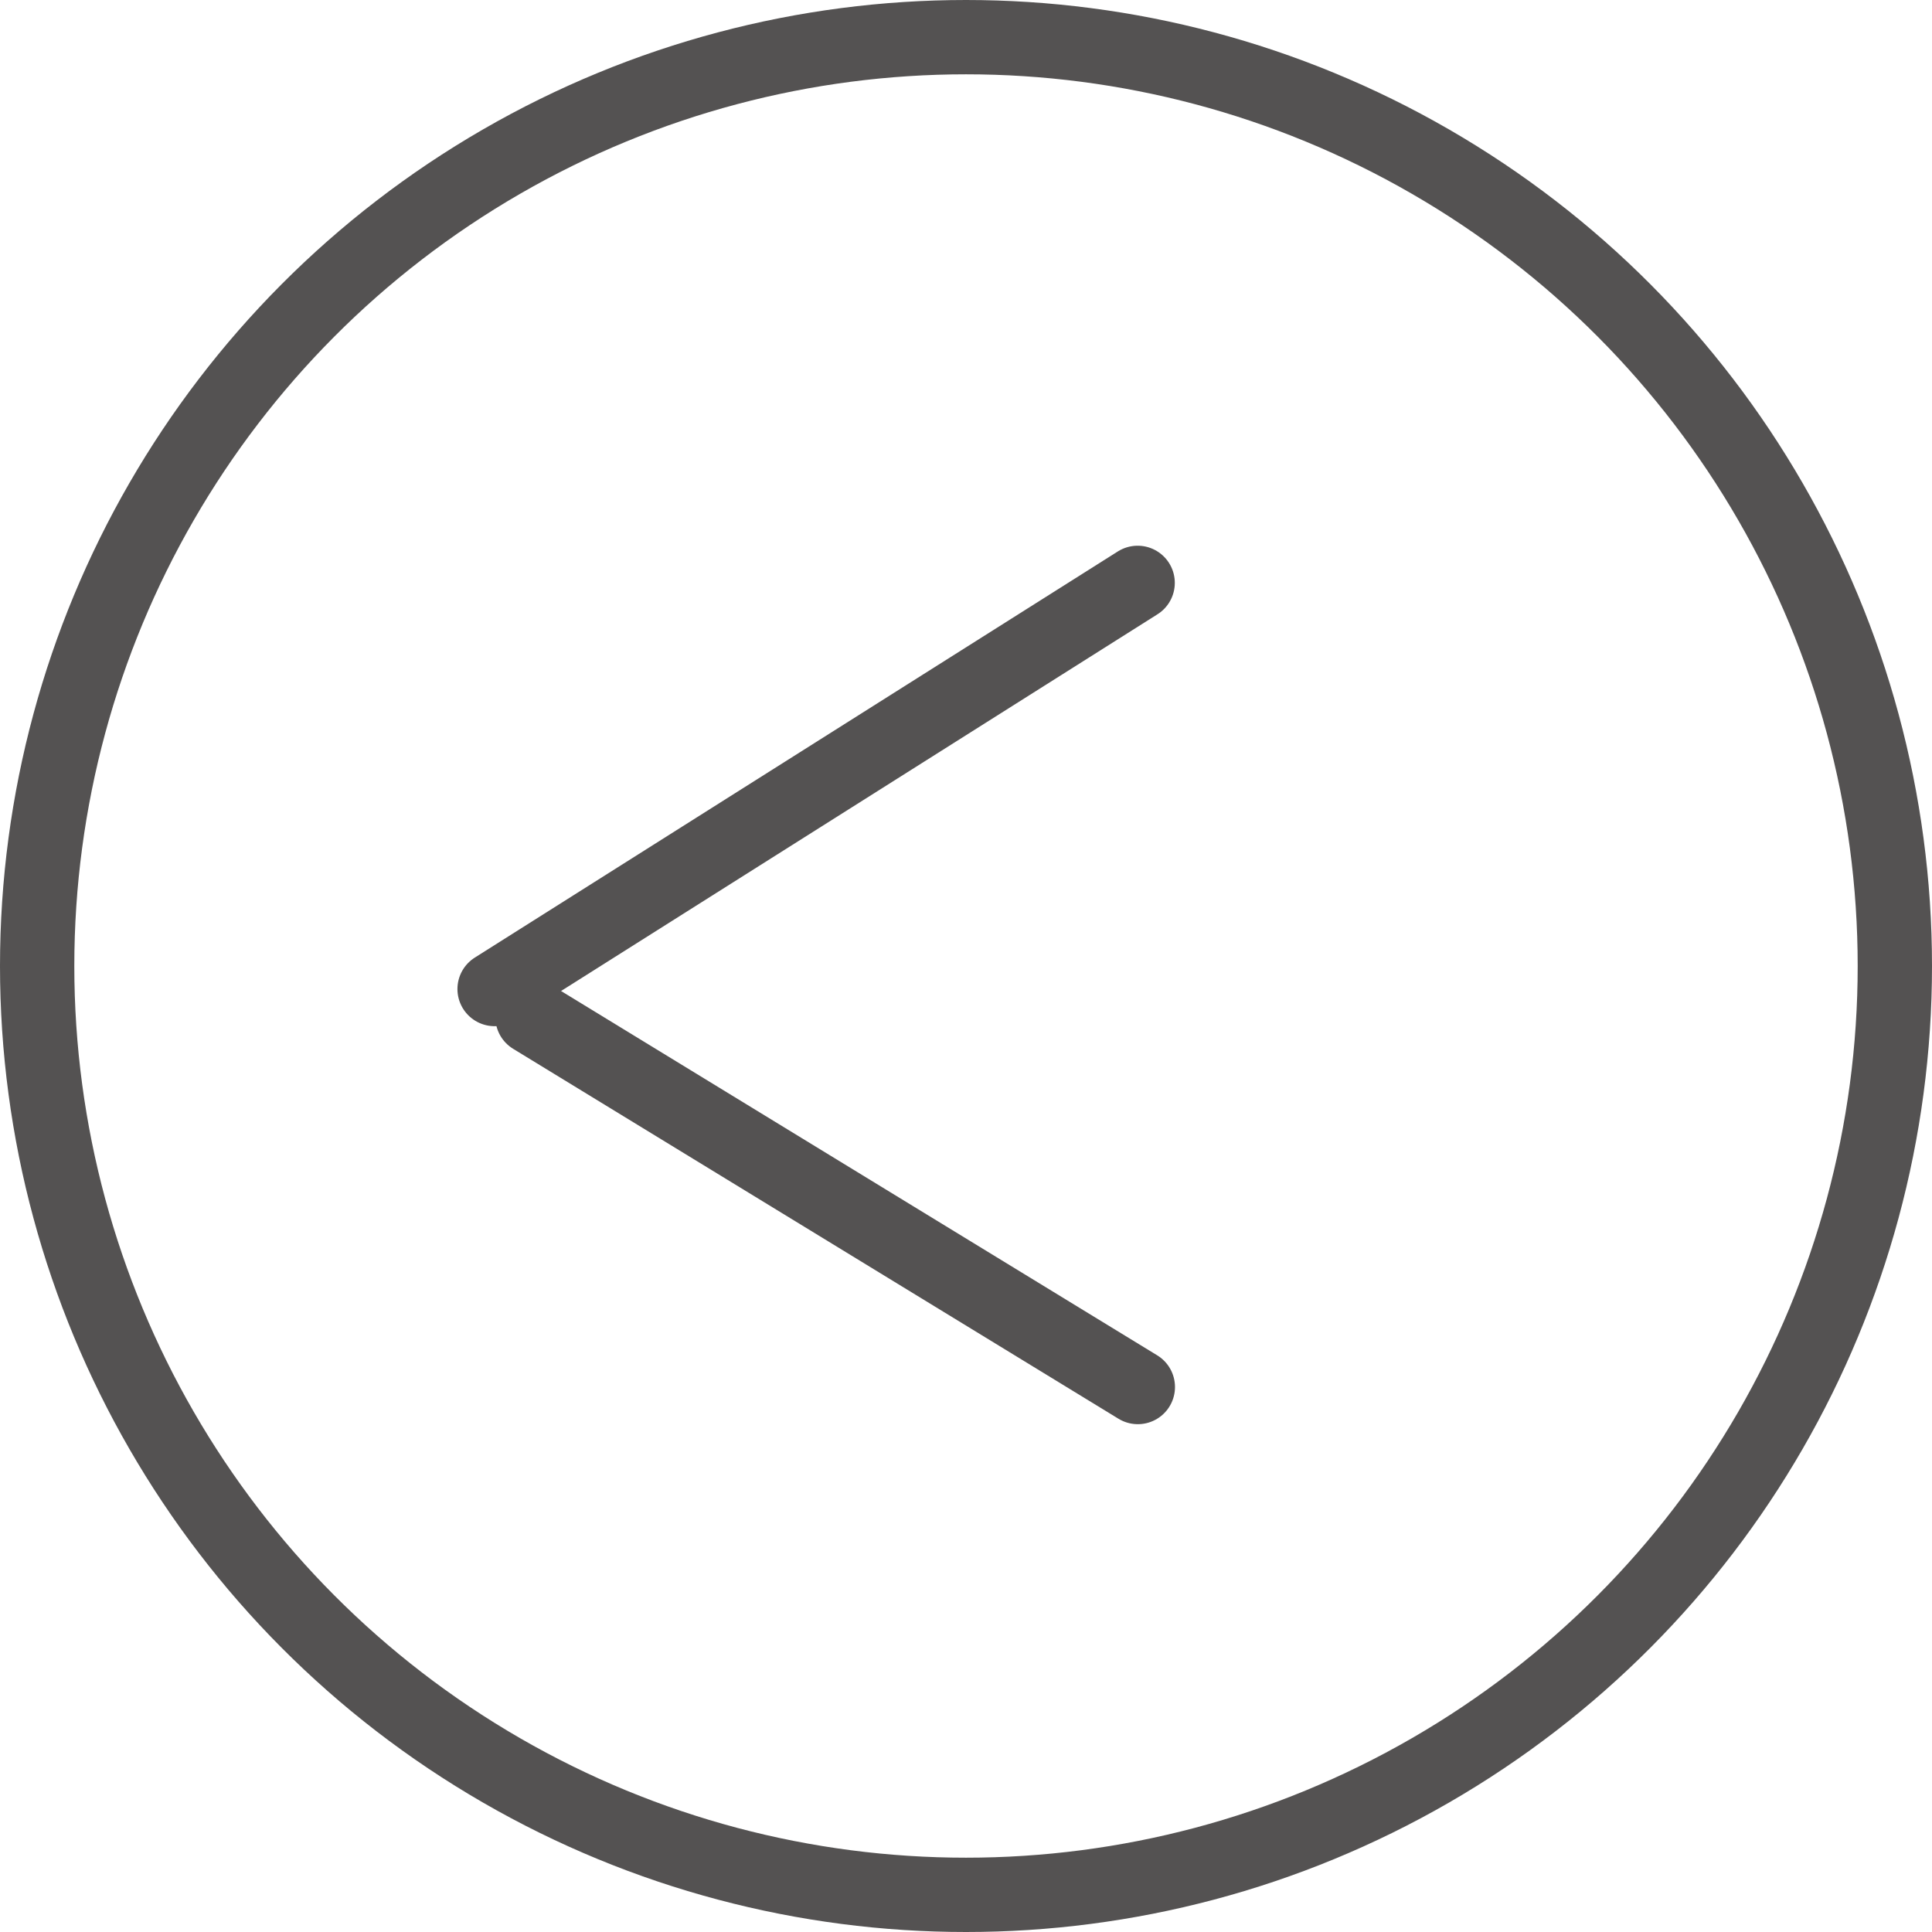 <svg width="52" height="52" viewBox="0 0 52 52" fill="none" xmlns="http://www.w3.org/2000/svg">
<circle cx="26" cy="26" r="25" transform="rotate(180 26 26)" stroke="#545252" stroke-width="2"/>
<line x1="30.625" y1="37.332" x2="14.332" y2="27.375" stroke="#545252" stroke-width="2" stroke-linecap="round"/>
<line x1="13.312" y1="26.62" x2="30.62" y2="15.688" stroke="#545252" stroke-width="2" stroke-linecap="round"/>
</svg>
